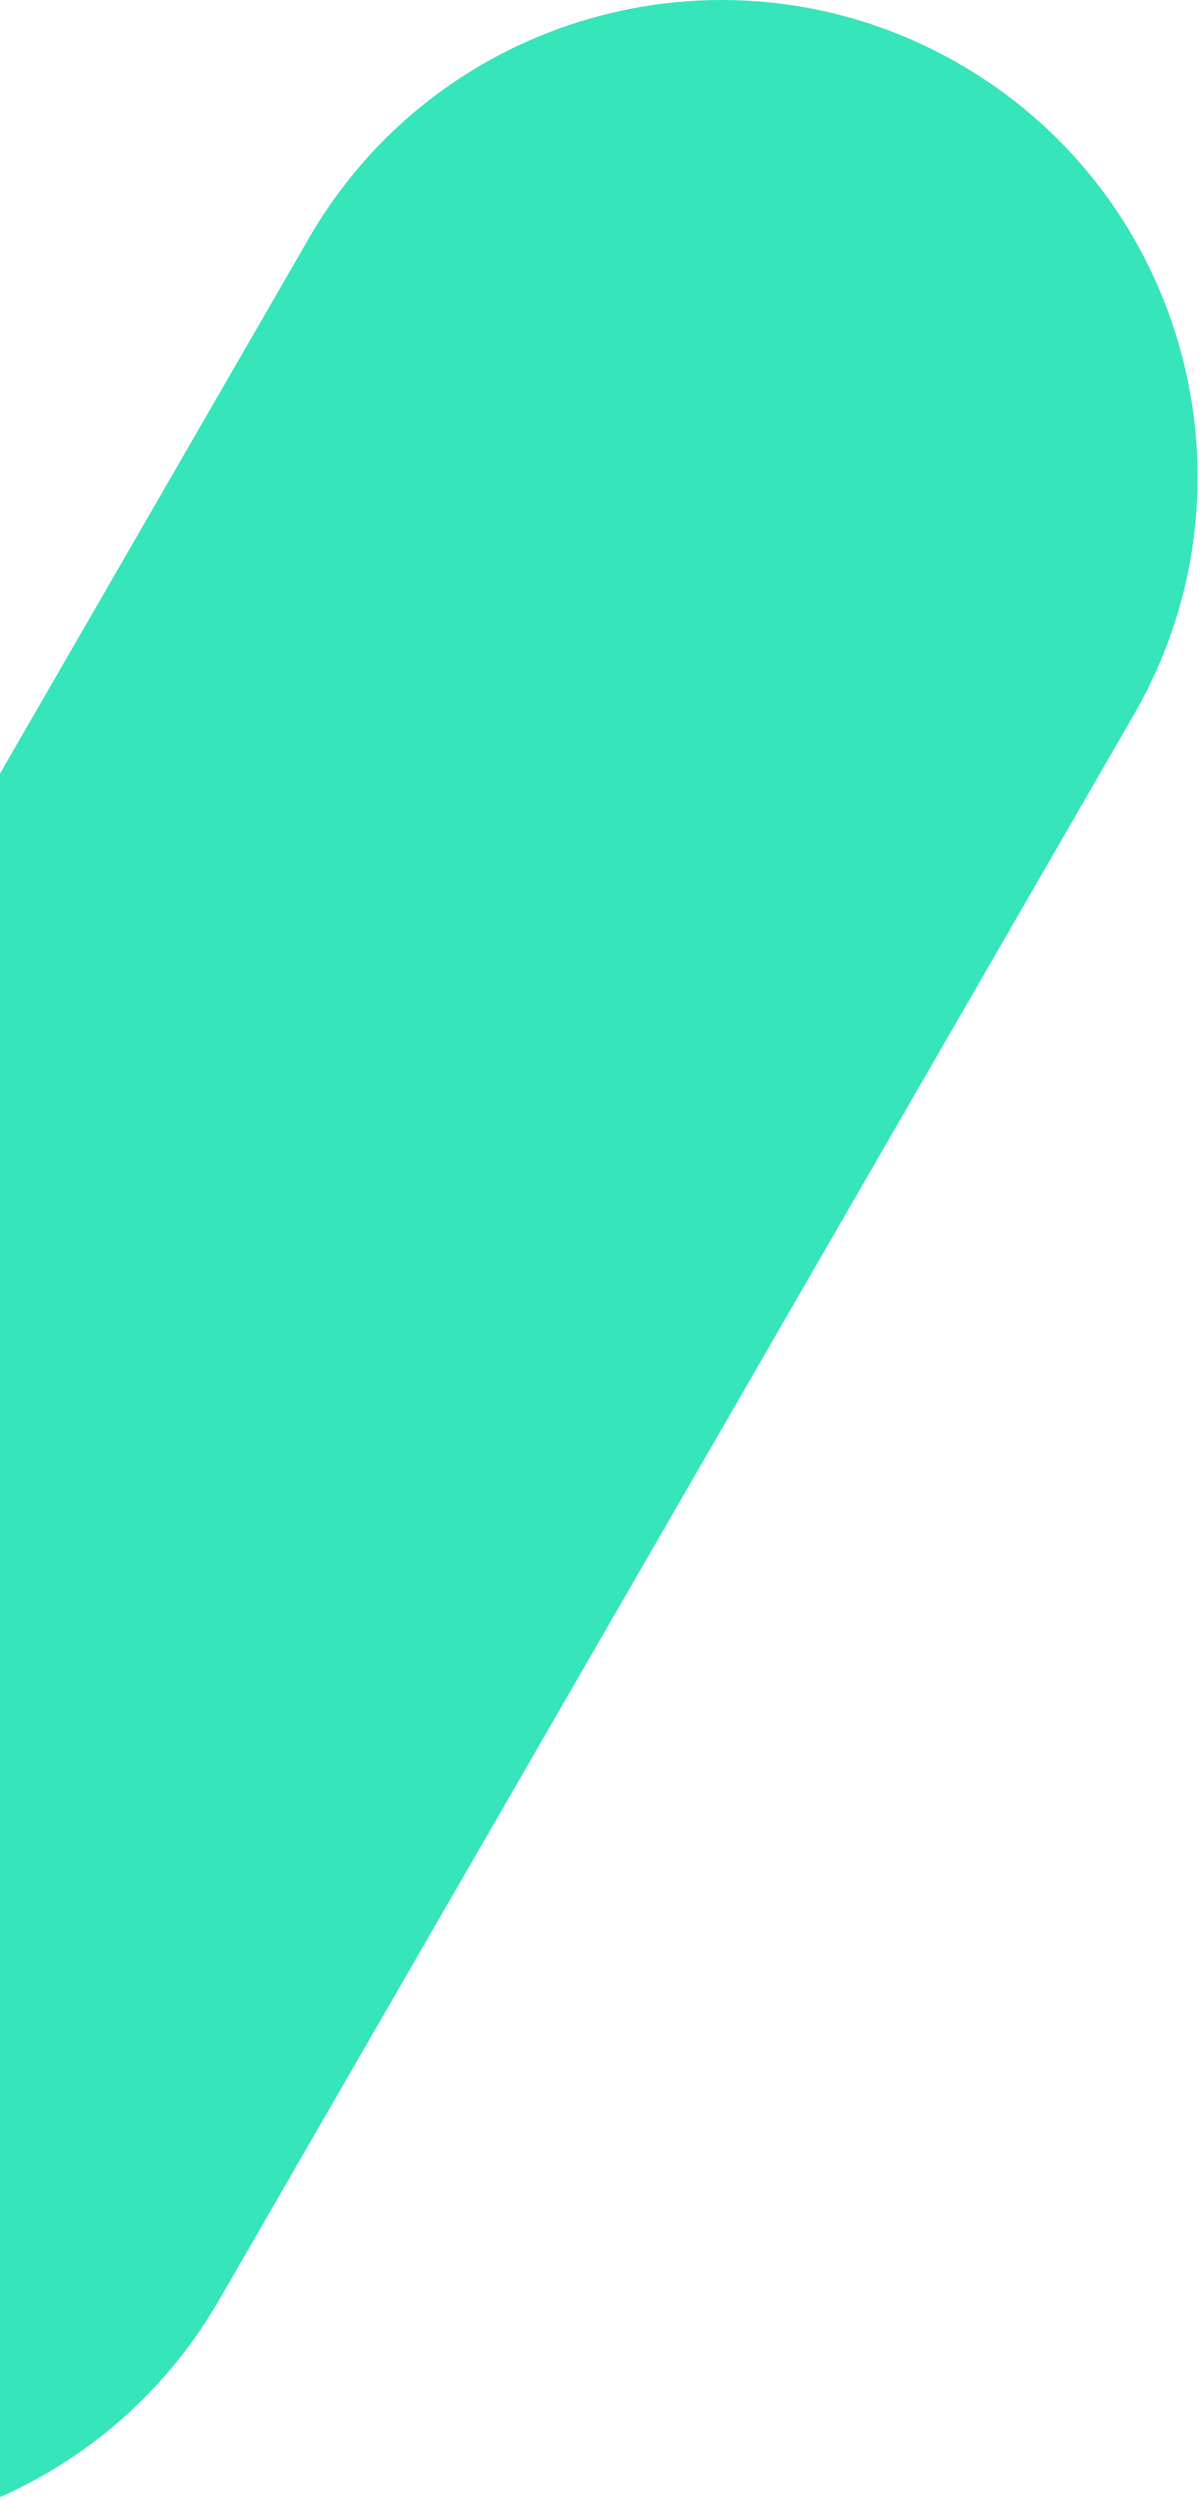 <svg xmlns="http://www.w3.org/2000/svg" width="174" height="362" viewBox="0 0 174 362">
    <path fill="#37E5BA" fill-rule="evenodd" d="M-88.494 64.76c33.002 19.054 44.31 61.253 25.256 94.256l-132.5 229.496c-19.054 33.003-61.254 44.31-94.256 25.256-33.002-19.054-44.31-61.253-25.256-94.256l132.5-229.496c19.054-33.003 61.254-44.31 94.256-25.256zM139 9.256c33.002 19.054 44.31 61.253 25.256 94.256l-132.5 229.496c-19.054 33.002-61.254 44.31-94.256 25.256-33.002-19.054-44.31-61.254-25.256-94.256l132.5-229.496C63.798 1.509 105.998-9.798 139 9.256z"/>
</svg>
